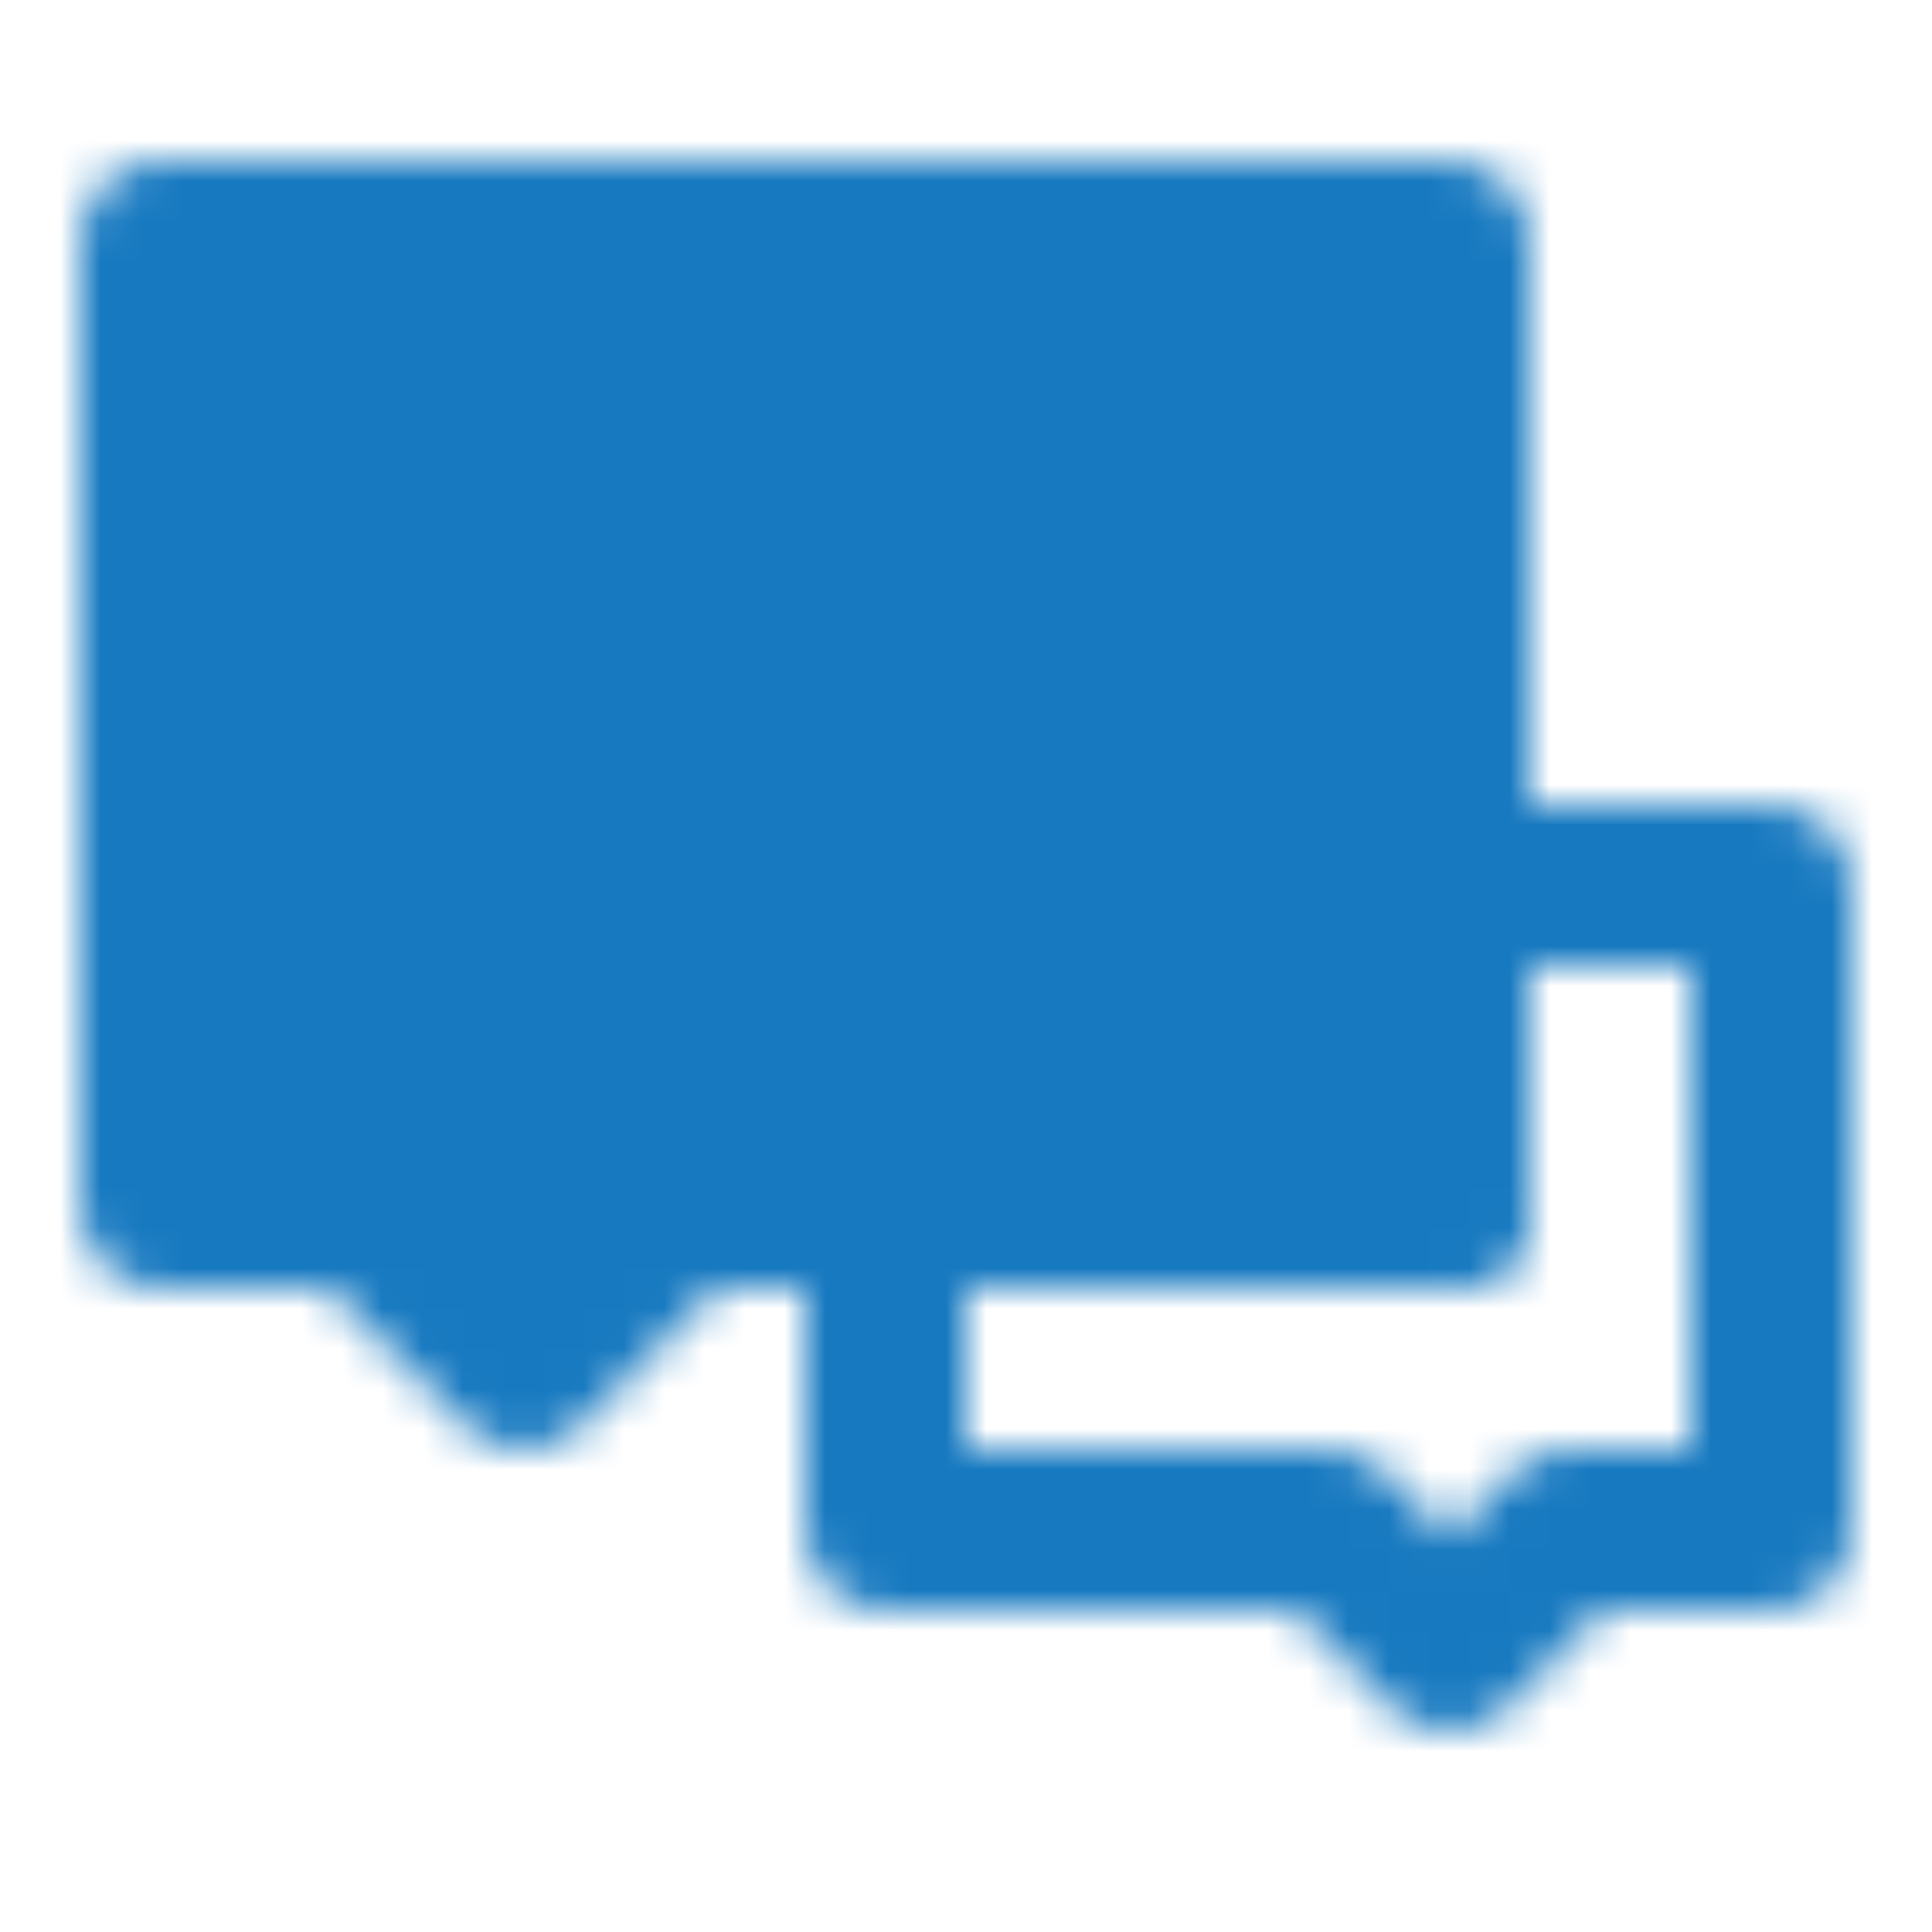 <svg xmlns="http://www.w3.org/2000/svg" width="1em" height="1em" viewBox="0 0 48 48"><defs><mask id="ipSCommunication0"><g fill="none" stroke-linecap="round" stroke-width="4"><path stroke="#fff" stroke-linejoin="round" d="M33 38H22v-8h14v-8h8v16h-5l-3 3z"/><path fill="#fff" stroke="#fff" stroke-linejoin="round" d="M4 6h32v24H17l-4 4l-4-4H4z"/><path stroke="#000" d="M19 18h1m6 0h1m-15 0h1"/></g></mask></defs><path fill="#1779c0" d="M0 0h48v48H0z" mask="url(#ipSCommunication0)"/></svg>